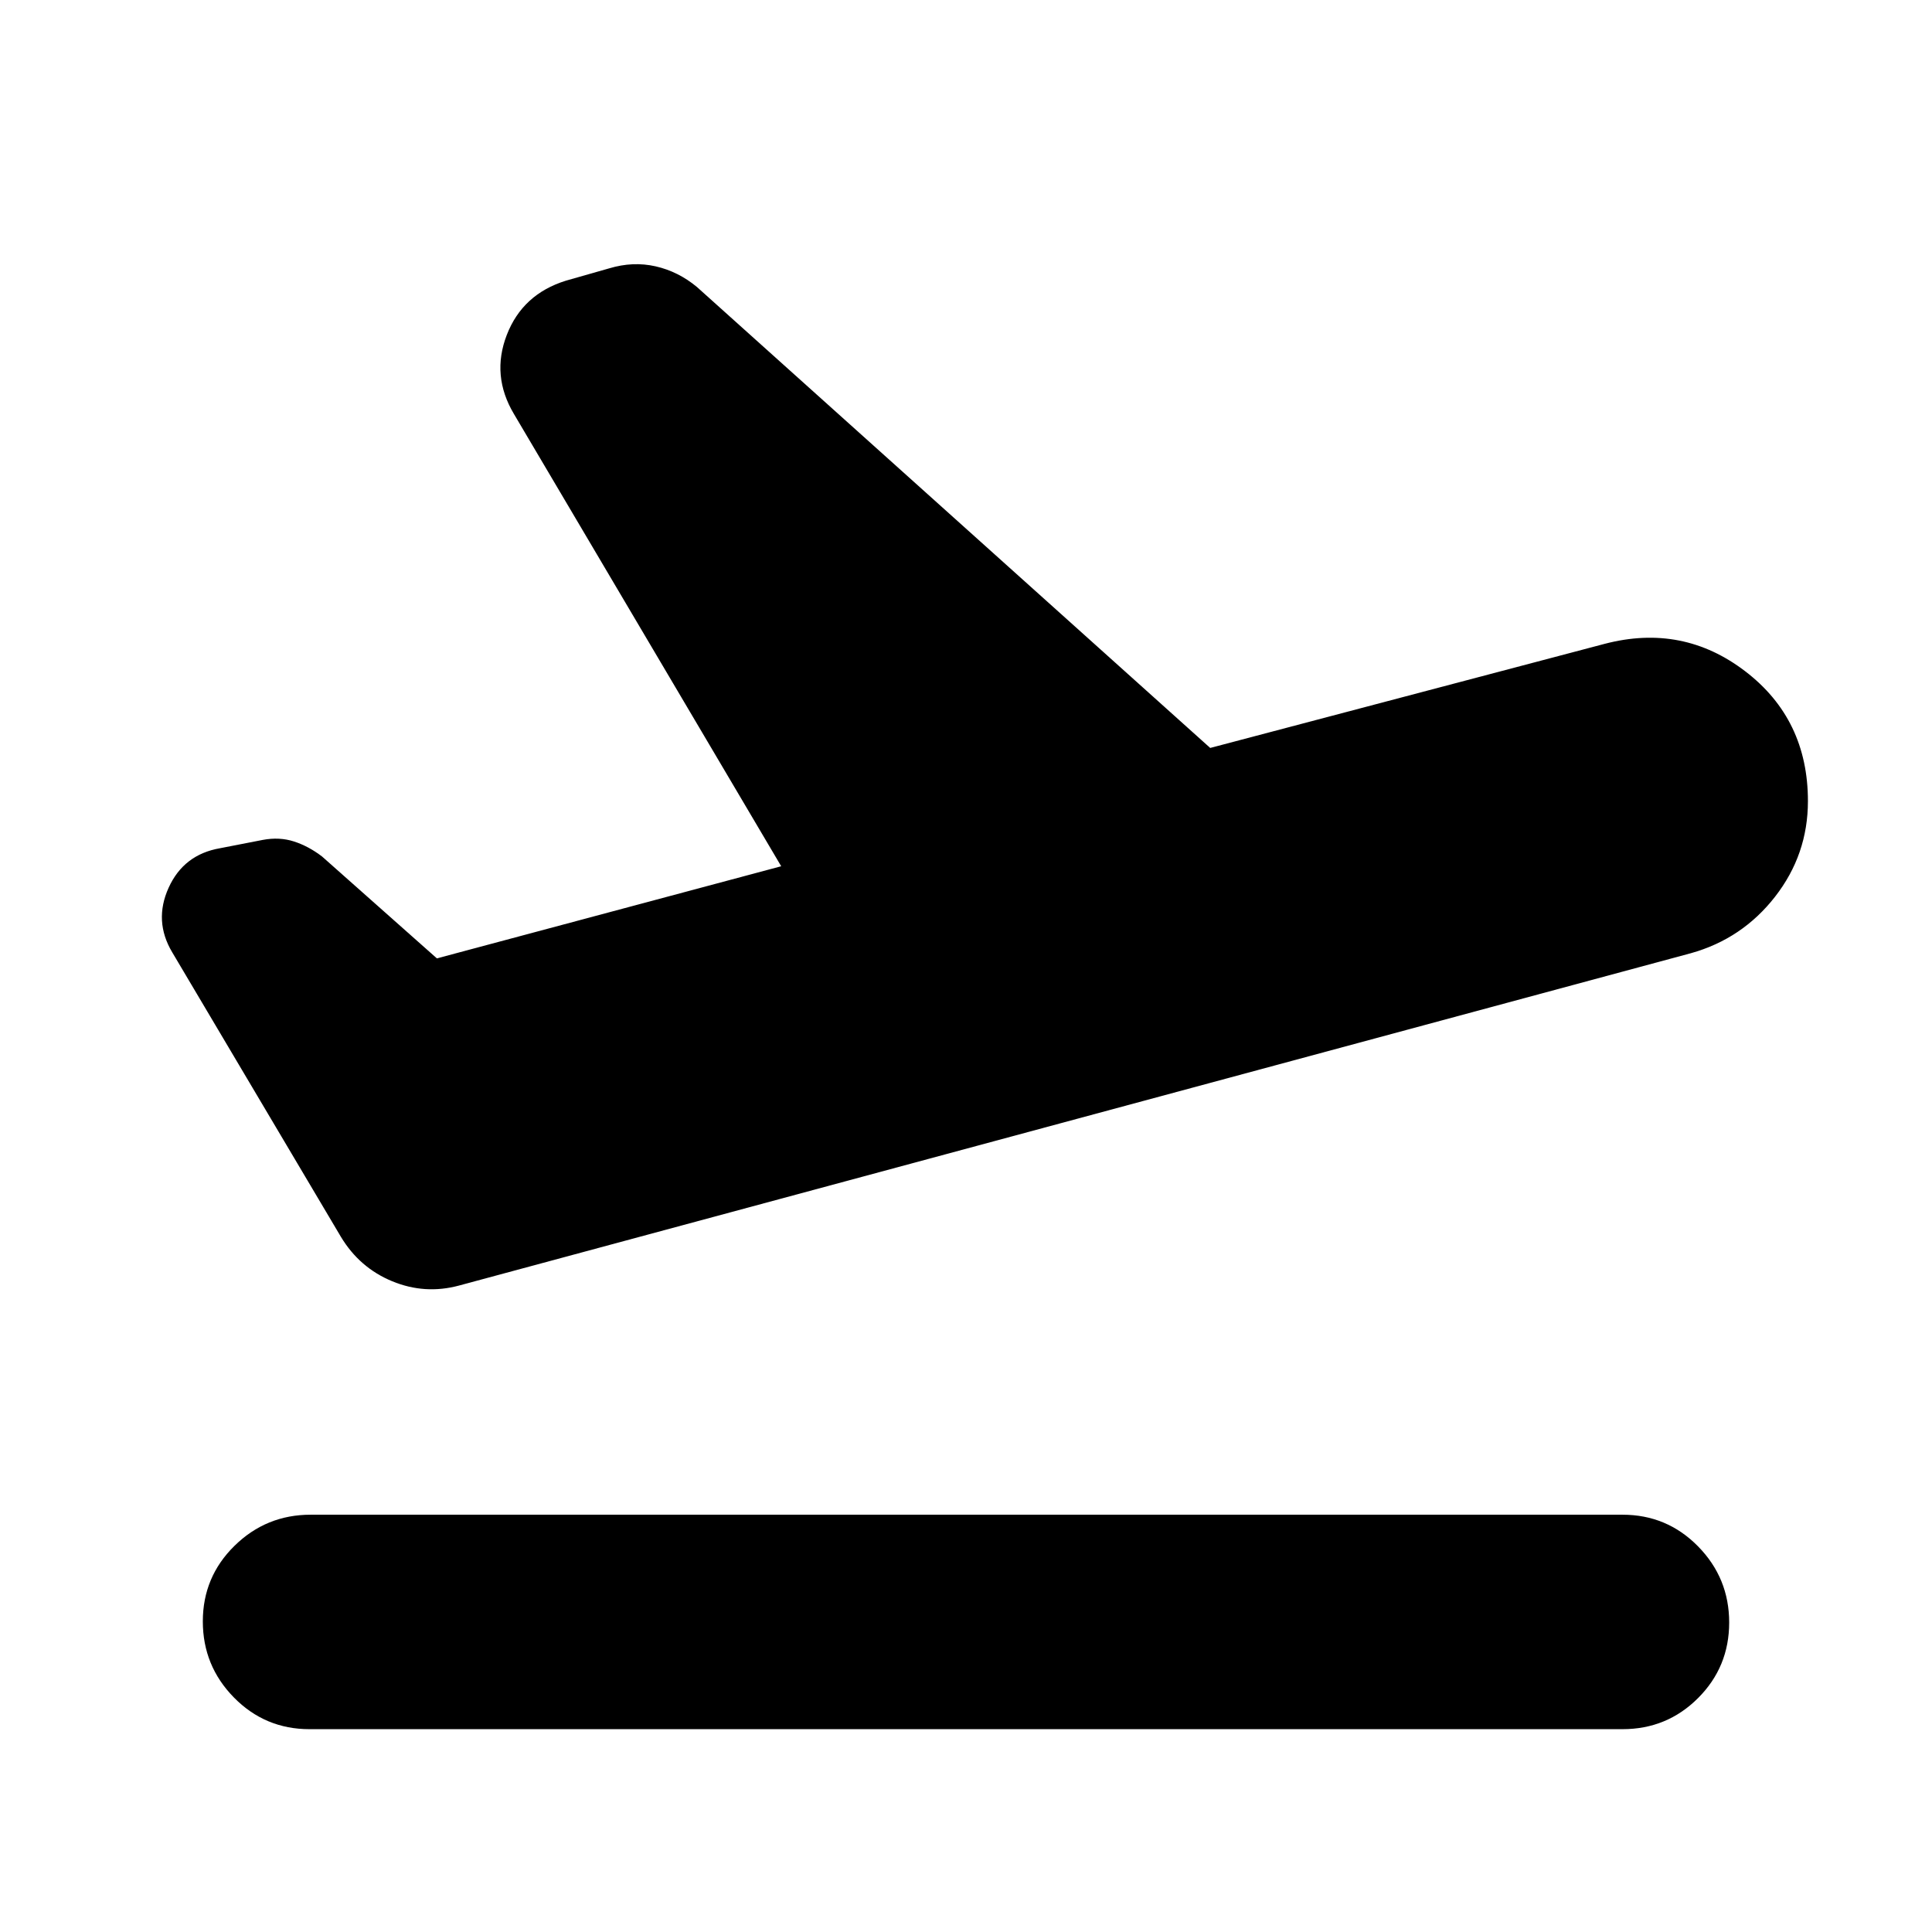 <svg xmlns="http://www.w3.org/2000/svg" height="24" viewBox="0 -960 960 960" width="24"><path d="M806.218-100.782H153.782q-22.087 0-37.544-15.739-15.456-15.739-15.456-37.827 0-22.087 15.739-37.543 15.739-15.457 37.827-15.457h651.87q22.087 0 37.544 15.739 15.456 15.739 15.456 37.827 0 22.087-15.456 37.544-15.457 15.456-37.544 15.456ZM217.087-483.784l171.086-45.782-132.782-224.695q-11.392-19.087-3.565-39.327 7.826-20.239 29.348-26.935l21.522-6.13q11.826-3.565 23.087-1t20.522 10.261l255.043 229.043 196.043-51.739q38.783-10.13 69.871 13.696 31.087 23.826 31.087 64.479 0 26.522-16.326 47.478-16.327 20.957-41.849 28.087L228.087-321.217q-16.957 4.565-33.196-2.131-16.239-6.695-25.5-22.087L85.565-486.826q-9.261-15.522-1.783-32.044t25.566-19.653l21.217-4.13q8.261-1.565 15.522.783 7.261 2.347 13.957 7.478l57.043 50.608Z"/></svg>